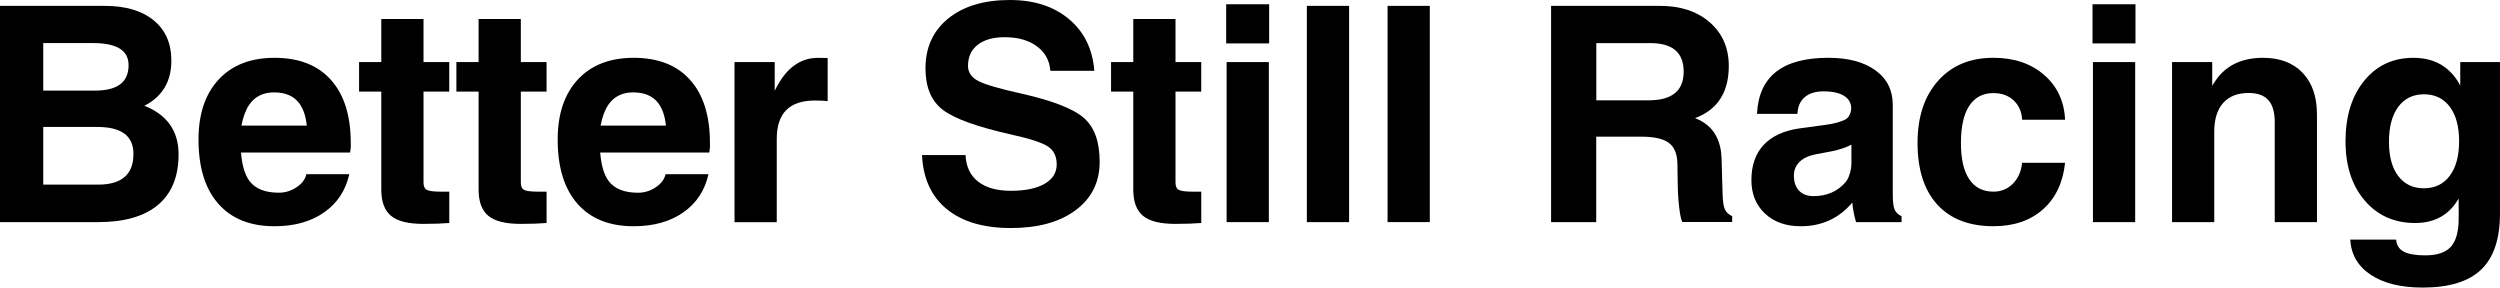 <?xml version="1.0" encoding="utf-8"?>
<!-- Generator: Adobe Illustrator 22.0.1, SVG Export Plug-In . SVG Version: 6.00 Build 0)  -->
<svg version="1.1" id="Layer_1" xmlns="http://www.w3.org/2000/svg" xmlns:xlink="http://www.w3.org/1999/xlink" x="0px" y="0px"
	 viewBox="0 0 99.583 11.455" enable-background="new 0 0 99.583 11.455" xml:space="preserve">
<g>
	<path d="M0,0.234h0.861h3.311c0.832,0,1.482,0.192,1.951,0.577S6.826,1.73,6.826,2.414c0,0.715-0.264,1.258-0.791,1.629
		c-0.086,0.063-0.182,0.119-0.287,0.17c0.203,0.078,0.383,0.172,0.539,0.281c0.551,0.379,0.826,0.932,0.826,1.658
		c0,0.879-0.272,1.548-0.817,2.007S4.955,8.848,3.908,8.848H0.861H0V0.234z M1.723,3.609h2.057c0.449,0,0.785-0.084,1.008-0.252
		s0.334-0.422,0.334-0.762c0-0.293-0.117-0.513-0.352-0.659s-0.588-0.22-1.061-0.22H1.723V3.609z M1.723,7.354h2.186
		c0.469,0,0.82-0.102,1.055-0.305s0.352-0.51,0.352-0.92c0-0.359-0.12-0.628-0.36-0.806S4.354,5.057,3.873,5.057h-2.15V7.354z"/>
	<path d="M10.937,9.012c-0.969,0-1.716-0.299-2.241-0.896S7.907,6.666,7.907,5.561c0-1.02,0.268-1.817,0.803-2.394
		s1.277-0.864,2.227-0.864c0.973,0,1.722,0.294,2.247,0.882s0.788,1.425,0.788,2.511c0.008,0.125-0.002,0.252-0.029,0.381H9.601
		C9.64,6.58,9.751,6.957,9.935,7.207c0.234,0.313,0.625,0.469,1.172,0.469c0.254,0,0.489-0.072,0.706-0.217s0.347-0.318,0.39-0.521
		h1.711c-0.145,0.648-0.479,1.156-1.005,1.523S11.726,9.012,10.937,9.012z M12.22,5.004c-0.039-0.383-0.141-0.682-0.305-0.896
		C11.7,3.822,11.366,3.68,10.913,3.68c-0.434,0-0.764,0.166-0.99,0.498C9.782,4.389,9.681,4.664,9.618,5.004H12.22z"/>
	<path d="M17.895,8.883c-0.281,0.023-0.627,0.035-1.037,0.035c-0.594,0-1.021-0.106-1.28-0.319s-0.39-0.562-0.39-1.046V3.65h-0.885
		V2.473h0.885V0.756h1.682v1.717h1.025V3.65h-1.025v3.621c0,0.148,0.044,0.246,0.132,0.293s0.271,0.07,0.548,0.07h0.346V8.883z"/>
	<path d="M21.771,8.883c-0.281,0.023-0.627,0.035-1.037,0.035c-0.594,0-1.021-0.106-1.28-0.319s-0.39-0.562-0.39-1.046V3.65h-0.885
		V2.473h0.885V0.756h1.682v1.717h1.025V3.65h-1.025v3.621c0,0.148,0.044,0.246,0.132,0.293s0.271,0.07,0.548,0.07h0.346V8.883z"/>
	<path d="M25.243,9.012c-0.969,0-1.716-0.299-2.241-0.896s-0.788-1.449-0.788-2.555c0-1.02,0.268-1.817,0.803-2.394
		s1.277-0.864,2.227-0.864c0.973,0,1.722,0.294,2.247,0.882s0.788,1.425,0.788,2.511c0.008,0.125-0.002,0.252-0.029,0.381h-4.342
		c0.039,0.504,0.15,0.881,0.334,1.131c0.234,0.313,0.625,0.469,1.172,0.469c0.254,0,0.489-0.072,0.706-0.217s0.347-0.318,0.39-0.521
		h1.711c-0.145,0.648-0.479,1.156-1.005,1.523S26.032,9.012,25.243,9.012z M26.526,5.004c-0.039-0.383-0.141-0.682-0.305-0.896
		c-0.215-0.285-0.549-0.428-1.002-0.428c-0.434,0-0.764,0.166-0.99,0.498c-0.141,0.211-0.242,0.486-0.305,0.826H26.526z"/>
	<path d="M29.259,2.473h0.797h0.803v1.143c0.059-0.125,0.125-0.246,0.199-0.363c0.395-0.633,0.904-0.949,1.529-0.949l0.381,0.006
		v1.717c-0.148-0.016-0.316-0.023-0.504-0.023c-0.512,0-0.894,0.127-1.146,0.381s-0.378,0.639-0.378,1.154v3.311h-0.838h-0.844
		V2.473z"/>
	<path d="M41.838,2.818c-0.031-0.41-0.211-0.735-0.539-0.976s-0.756-0.36-1.282-0.36c-0.457,0-0.814,0.101-1.072,0.302
		c-0.257,0.201-0.386,0.481-0.386,0.841c0,0.258,0.135,0.457,0.404,0.598c0.266,0.141,0.829,0.307,1.692,0.498
		c1.254,0.281,2.092,0.605,2.514,0.973c0.423,0.363,0.634,0.947,0.634,1.752c0,0.809-0.318,1.45-0.955,1.925
		s-1.497,0.712-2.583,0.712c-1.09,0-1.941-0.252-2.555-0.756s-0.94-1.221-0.983-2.15h1.734c0.02,0.457,0.186,0.809,0.497,1.055
		C39.271,7.477,39.706,7.6,40.265,7.6c0.574,0,1.022-0.093,1.344-0.278c0.322-0.186,0.483-0.442,0.483-0.771
		c0-0.324-0.116-0.563-0.348-0.715c-0.227-0.152-0.711-0.311-1.452-0.475c-1.367-0.305-2.28-0.635-2.741-0.99
		c-0.457-0.352-0.686-0.9-0.686-1.646c0-0.836,0.303-1.499,0.908-1.989S39.196,0,40.228,0c0.965,0,1.749,0.254,2.354,0.762
		s0.941,1.193,1.008,2.057H41.838z"/>
	<path d="M47.849,8.883c-0.281,0.023-0.627,0.035-1.037,0.035c-0.594,0-1.021-0.106-1.28-0.319s-0.39-0.562-0.39-1.046V3.65h-0.885
		V2.473h0.885V0.756h1.682v1.717h1.025V3.65h-1.025v3.621c0,0.148,0.044,0.246,0.132,0.293s0.271,0.07,0.548,0.07h0.346V8.883z"/>
	<path d="M48.843,0.17h1.711v1.559h-1.711V0.17z M48.86,2.473h0.838h0.844v6.375h-0.838H48.86V2.473z"/>
	<path d="M52.057,0.234h0.838h0.844v8.613H52.9h-0.844V0.234z"/>
	<path d="M55.271,0.234h0.838h0.844v8.613h-0.838h-0.844V0.234z"/>
	<path d="M61.786,0.234h0.896h3.445c0.82,0,1.481,0.22,1.983,0.659s0.753,1.019,0.753,1.737c0,0.828-0.279,1.434-0.838,1.816
		c-0.148,0.102-0.316,0.188-0.504,0.258c0.105,0.043,0.201,0.09,0.287,0.141c0.492,0.293,0.748,0.785,0.768,1.477l0.041,1.412
		c0.008,0.281,0.037,0.48,0.088,0.598s0.148,0.211,0.293,0.281v0.229h-1.987c-0.047-0.09-0.088-0.282-0.123-0.577
		s-0.055-0.612-0.059-0.952l-0.012-0.797c-0.008-0.387-0.122-0.662-0.343-0.826s-0.586-0.246-1.098-0.246h-1.793v3.404h-0.896
		h-0.902V0.234z M63.585,3.996h2.086c0.465,0,0.813-0.095,1.046-0.284s0.349-0.476,0.349-0.858c0-0.379-0.11-0.663-0.331-0.853
		s-0.552-0.284-0.993-0.284h-2.156V3.996z"/>
	<path d="M71.727,9.012c-0.59,0-1.064-0.169-1.424-0.507s-0.539-0.782-0.539-1.333c0-0.582,0.162-1.048,0.486-1.397
		s0.797-0.569,1.418-0.659l1.107-0.152c0.289-0.039,0.529-0.105,0.721-0.199c0.082-0.039,0.146-0.109,0.19-0.211
		s0.062-0.205,0.05-0.311c-0.023-0.18-0.115-0.32-0.275-0.422c-0.191-0.121-0.467-0.182-0.826-0.182c-0.32,0-0.57,0.078-0.75,0.234
		s-0.275,0.377-0.287,0.662h-1.611c0.035-0.746,0.289-1.305,0.762-1.676s1.166-0.557,2.08-0.557c0.793,0,1.419,0.167,1.878,0.501
		s0.688,0.791,0.688,1.37v3.565c0,0.286,0.023,0.486,0.07,0.601c0.047,0.116,0.141,0.207,0.281,0.273v0.006v0.229h-0.908H73.93
		V8.842c-0.074-0.258-0.123-0.51-0.146-0.756l-0.006-0.012C73.25,8.699,72.566,9.012,71.727,9.012z M73.748,6.492V5.76
		c-0.195,0.109-0.453,0.197-0.773,0.264l-0.621,0.117c-0.293,0.055-0.516,0.155-0.668,0.302s-0.229,0.331-0.229,0.554
		c0,0.254,0.068,0.453,0.205,0.598s0.328,0.217,0.574,0.217c0.539,0,0.969-0.189,1.289-0.568c0.063-0.074,0.115-0.184,0.158-0.328
		S73.748,6.629,73.748,6.492z"/>
	<path d="M82.259,6.486c-0.086,0.793-0.381,1.412-0.885,1.857s-1.16,0.668-1.969,0.668c-0.965,0-1.71-0.287-2.235-0.861
		s-0.788-1.393-0.788-2.455c0-1.039,0.272-1.864,0.817-2.476s1.28-0.917,2.206-0.917c0.82,0,1.492,0.227,2.016,0.68
		s0.803,1.049,0.838,1.787h-1.711c-0.016-0.316-0.128-0.572-0.337-0.768s-0.478-0.293-0.806-0.293c-0.422,0-0.743,0.169-0.964,0.507
		S78.11,5.047,78.11,5.695c0,0.633,0.11,1.114,0.331,1.444s0.542,0.495,0.964,0.495c0.305,0,0.563-0.105,0.773-0.316
		s0.334-0.488,0.369-0.832H82.259z"/>
	<path d="M83.352,0.17h1.711v1.559h-1.711V0.17z M83.369,2.473h0.838h0.844v6.375h-0.838h-0.844V2.473z"/>
	<path d="M86.52,2.473h0.797h0.803v0.943c0.066-0.113,0.139-0.221,0.217-0.322c0.414-0.527,1.016-0.791,1.805-0.791
		c0.672,0,1.198,0.199,1.579,0.598s0.571,0.951,0.571,1.658v4.289h-0.838h-0.844V4.863c0-0.395-0.085-0.687-0.255-0.876
		s-0.431-0.284-0.782-0.284c-0.441,0-0.78,0.133-1.017,0.398S88.201,4.75,88.201,5.25v3.598h-0.838H86.52V2.473z"/>
	<path d="M96.606,10.172c0.473,0,0.813-0.114,1.02-0.343s0.311-0.606,0.311-1.134V7.91l-0.135,0.205
		c-0.371,0.512-0.904,0.768-1.6,0.768c-0.828,0-1.497-0.298-2.007-0.894s-0.765-1.382-0.765-2.358c0-1,0.248-1.805,0.744-2.414
		s1.148-0.914,1.957-0.914c0.715,0,1.27,0.26,1.664,0.779c0.074,0.098,0.143,0.205,0.205,0.322V2.473h1.582v6.035
		c0,1.008-0.249,1.751-0.747,2.229s-1.274,0.718-2.329,0.718c-0.867,0-1.557-0.169-2.068-0.507s-0.785-0.806-0.82-1.403h1.828
		c0.016,0.219,0.116,0.378,0.302,0.478S96.22,10.172,96.606,10.172z M96.554,3.756c-0.438,0-0.779,0.167-1.025,0.501
		s-0.369,0.798-0.369,1.392c0,0.582,0.123,1.036,0.369,1.362S96.114,7.5,96.548,7.5c0.441,0,0.786-0.166,1.034-0.498
		s0.372-0.791,0.372-1.377s-0.124-1.044-0.372-1.374S96.991,3.756,96.554,3.756z"/>
</g>
</svg>
